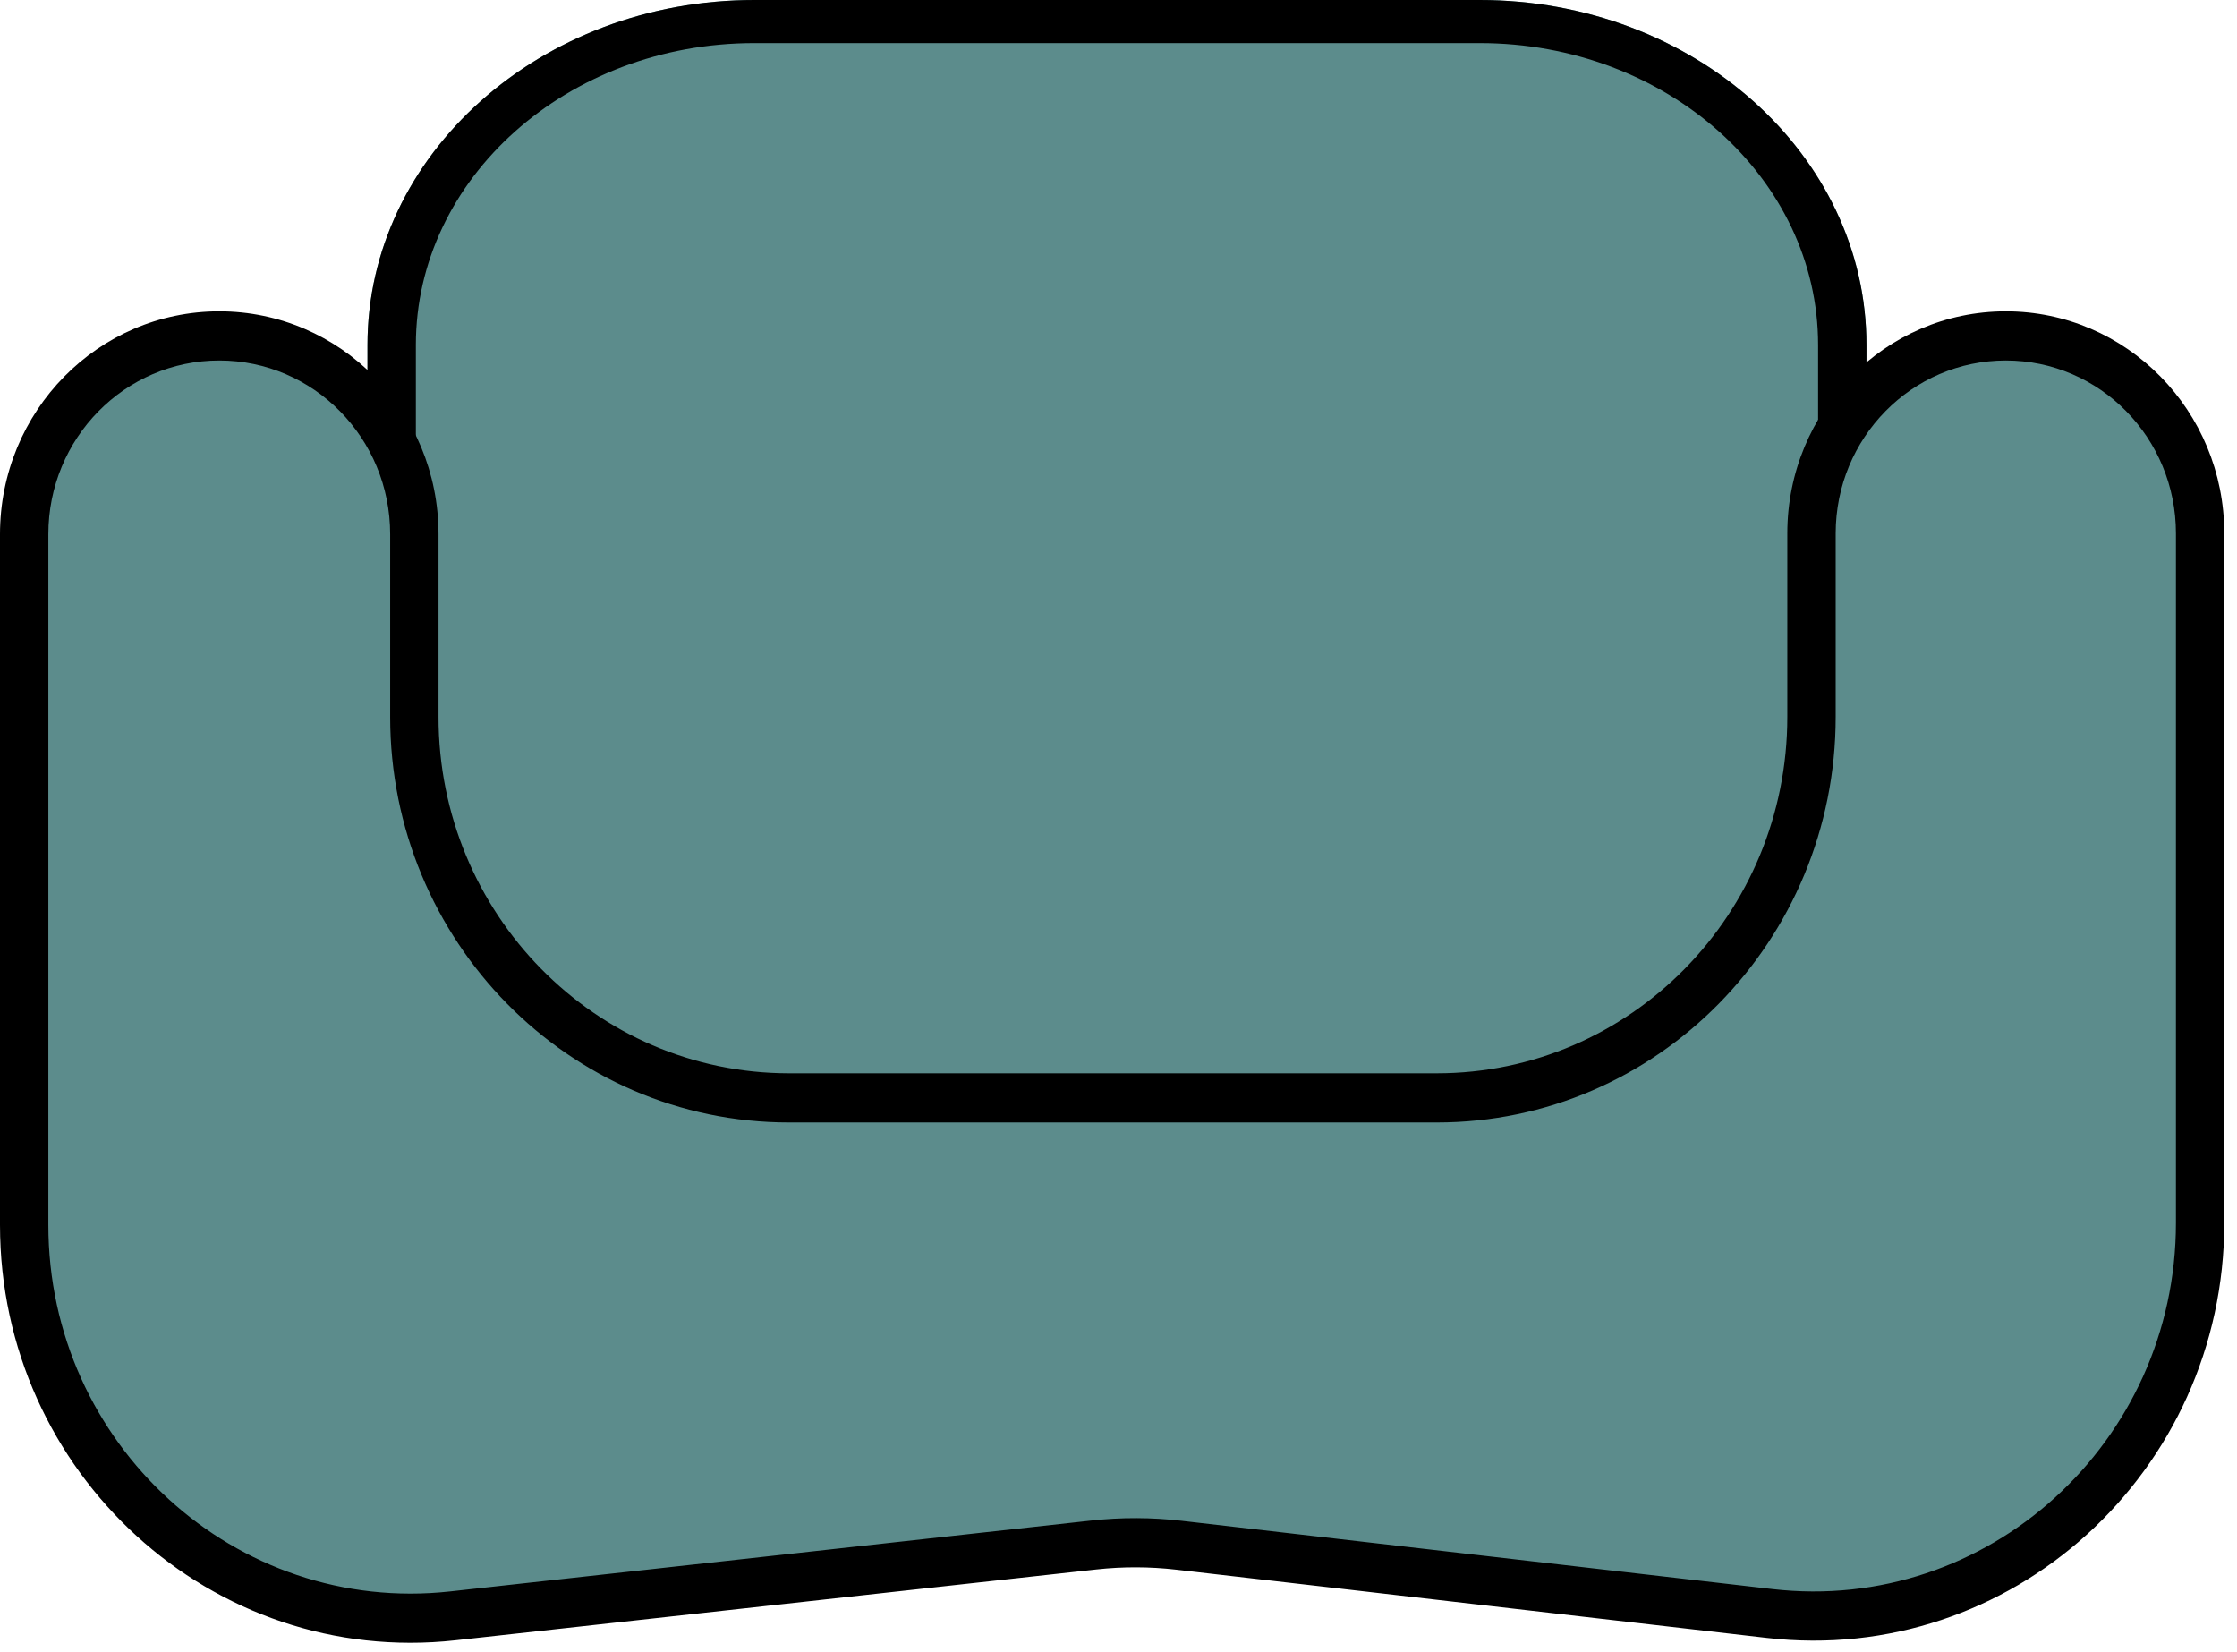 <svg width="107" height="79" viewBox="0 0 107 79" fill="none" xmlns="http://www.w3.org/2000/svg">
<path d="M17.578 16.495C17.578 7.385 25.862 0 36.081 0H70.773C80.992 0 89.276 7.385 89.276 16.495V53.61H17.578V16.495Z" fill="#5C8C8C"/>
<path fill-rule="evenodd" clip-rule="evenodd" d="M70.773 2.062H36.081C27.139 2.062 19.891 8.524 19.891 16.495V51.548H86.963V16.495C86.963 8.524 79.715 2.062 70.773 2.062ZM36.081 0C25.862 0 17.578 7.385 17.578 16.495V53.61H89.276V16.495C89.276 7.385 80.992 0 70.773 0H36.081Z" fill="black"/>
<path d="M19.819 34.286V25.551C19.819 20.312 15.641 16.065 10.488 16.065C5.334 16.065 1.156 20.312 1.156 25.551V58.581C1.156 69.773 10.713 78.489 21.659 77.279L52.307 73.893C53.666 73.743 55.038 73.746 56.396 73.903L84.643 77.166C95.619 78.434 105.235 69.706 105.235 58.477V25.512C105.235 20.295 101.074 16.065 95.942 16.065C90.809 16.065 86.648 20.295 86.648 25.512V34.286C86.648 44.349 78.623 52.507 68.723 52.507H37.744C27.844 52.507 19.819 44.349 19.819 34.286Z" fill="#5C8C8C"/>
<path fill-rule="evenodd" clip-rule="evenodd" d="M10.488 17.241C5.973 17.241 2.313 20.961 2.313 25.551V58.581C2.313 69.073 11.272 77.244 21.534 76.111L52.182 72.724C53.626 72.564 55.083 72.568 56.526 72.735L84.774 75.998C95.064 77.186 104.079 69.005 104.079 58.477V25.512C104.079 20.944 100.436 17.241 95.942 17.241C91.447 17.241 87.804 20.944 87.804 25.512V34.286C87.804 44.998 79.261 53.683 68.723 53.683H37.743C27.205 53.683 18.662 44.998 18.662 34.286V25.551C18.662 20.961 15.002 17.241 10.488 17.241ZM0 25.551C0 19.663 4.695 14.89 10.488 14.89C16.28 14.89 20.975 19.663 20.975 25.551V34.286C20.975 43.7 28.483 51.331 37.743 51.331H68.723C77.984 51.331 85.491 43.7 85.491 34.286V25.512C85.491 19.646 90.17 14.89 95.942 14.89C101.713 14.89 106.392 19.646 106.392 25.512V58.477C106.392 70.408 96.174 79.681 84.513 78.334L56.265 75.071C54.992 74.924 53.706 74.921 52.432 75.061L21.784 78.448C10.154 79.733 0 70.472 0 58.581V25.551Z" fill="black"/>
</svg>
